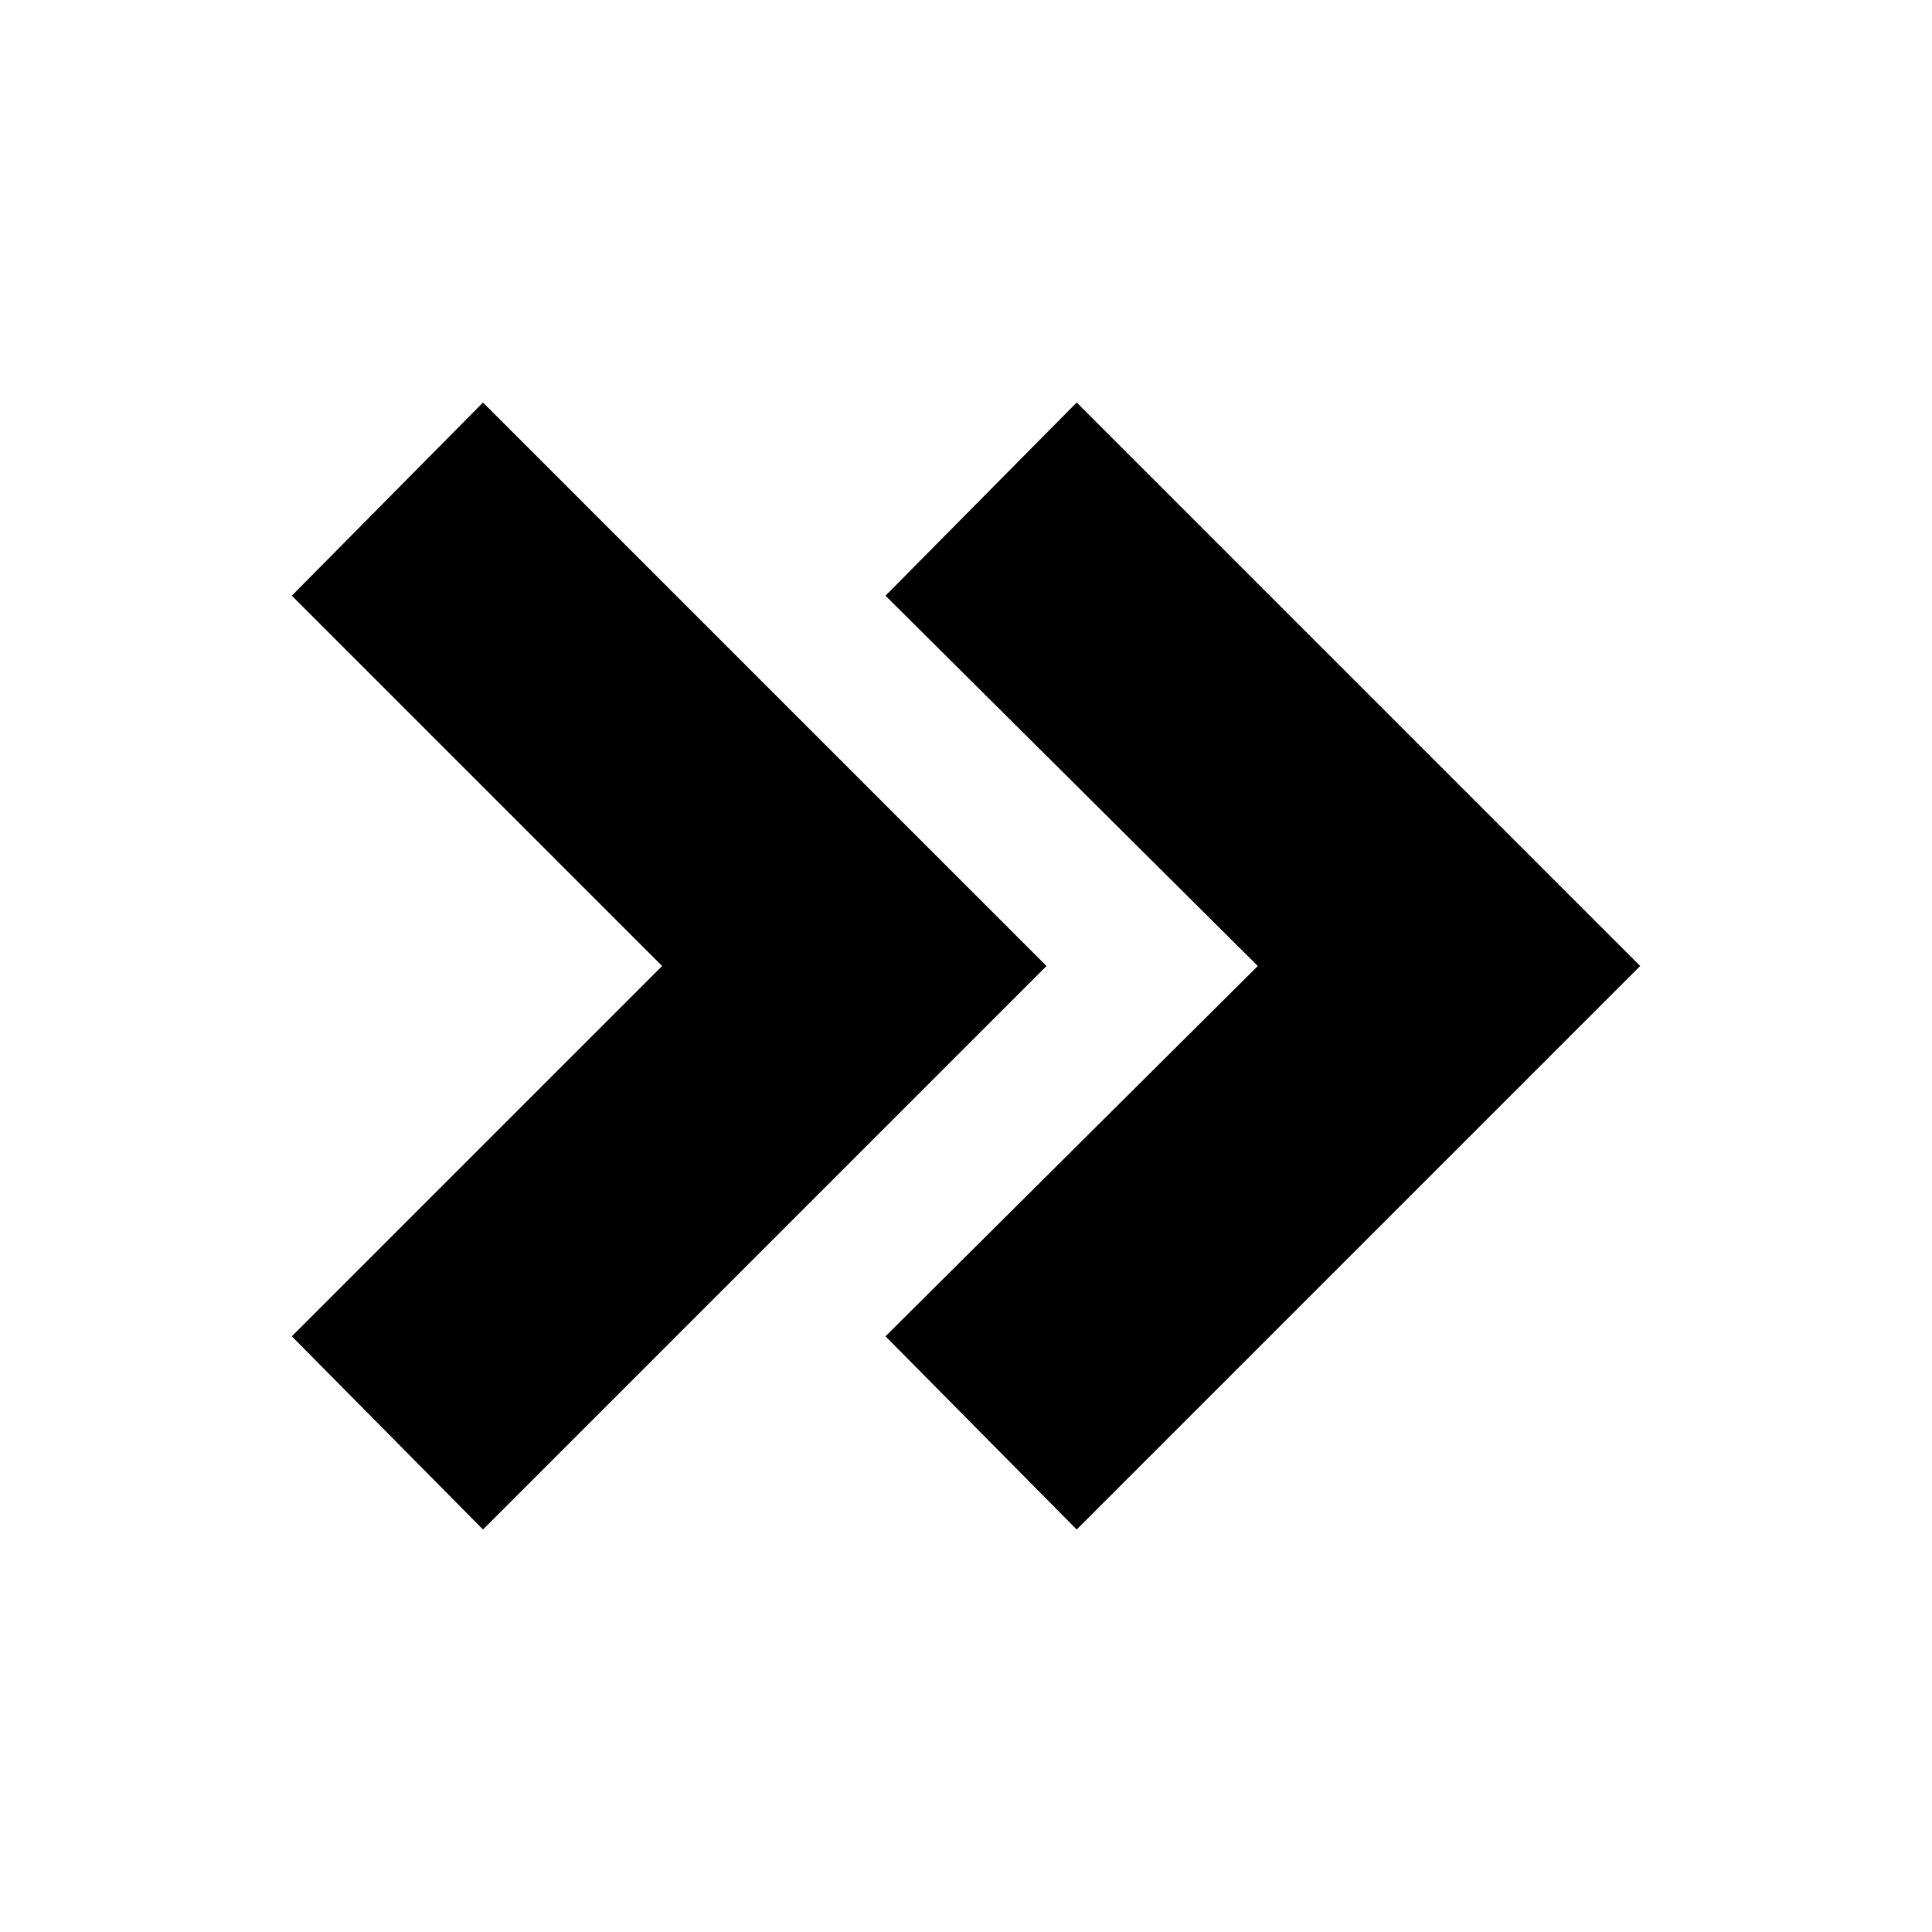 <svg xmlns="http://www.w3.org/2000/svg" height="24" viewBox="0 96 960 960" width="24"><path d="m240 856-95-96 184-184-184-184 95-96 280 280-280 280Zm295 0-95-96 185-184-185-184 95-96 280 280-280 280Z"/></svg>
